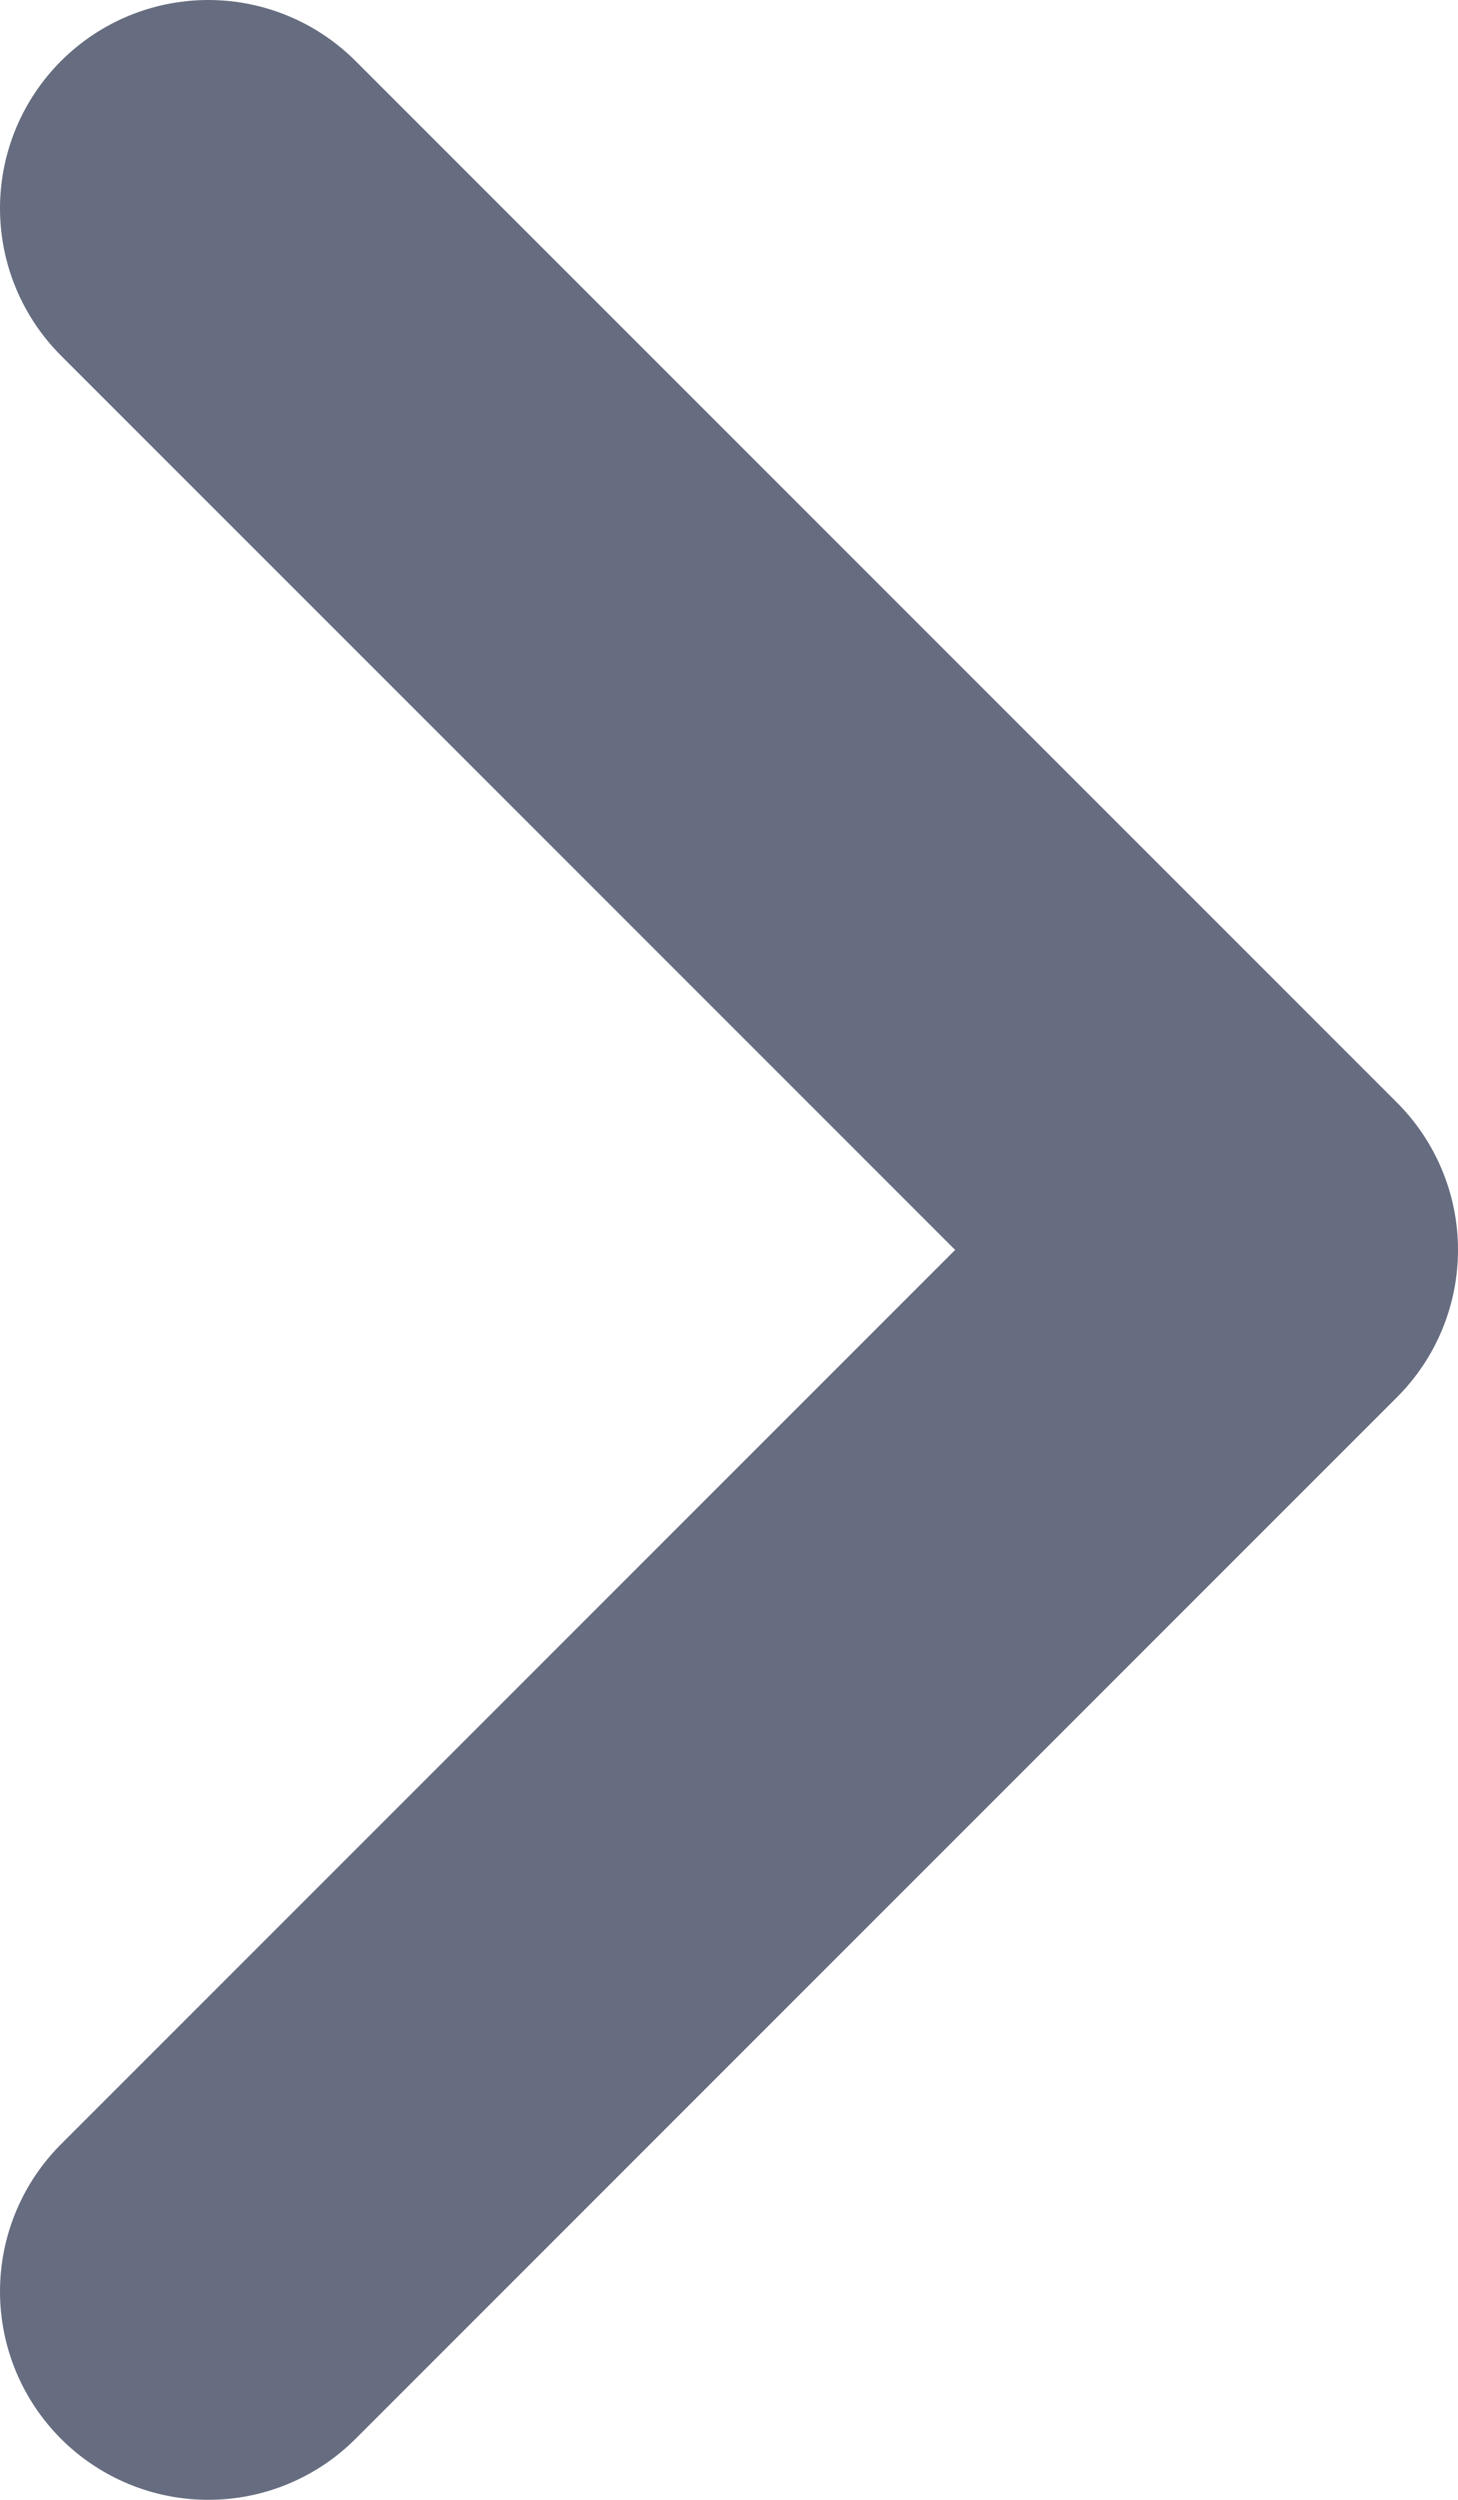 <svg width="7" height="12" viewBox="0 0 7 12" fill="none" xmlns="http://www.w3.org/2000/svg">
<path d="M1 11L6 6L1 1" stroke="#666D80" stroke-width="2" stroke-linecap="round" stroke-linejoin="round"/>
</svg>
